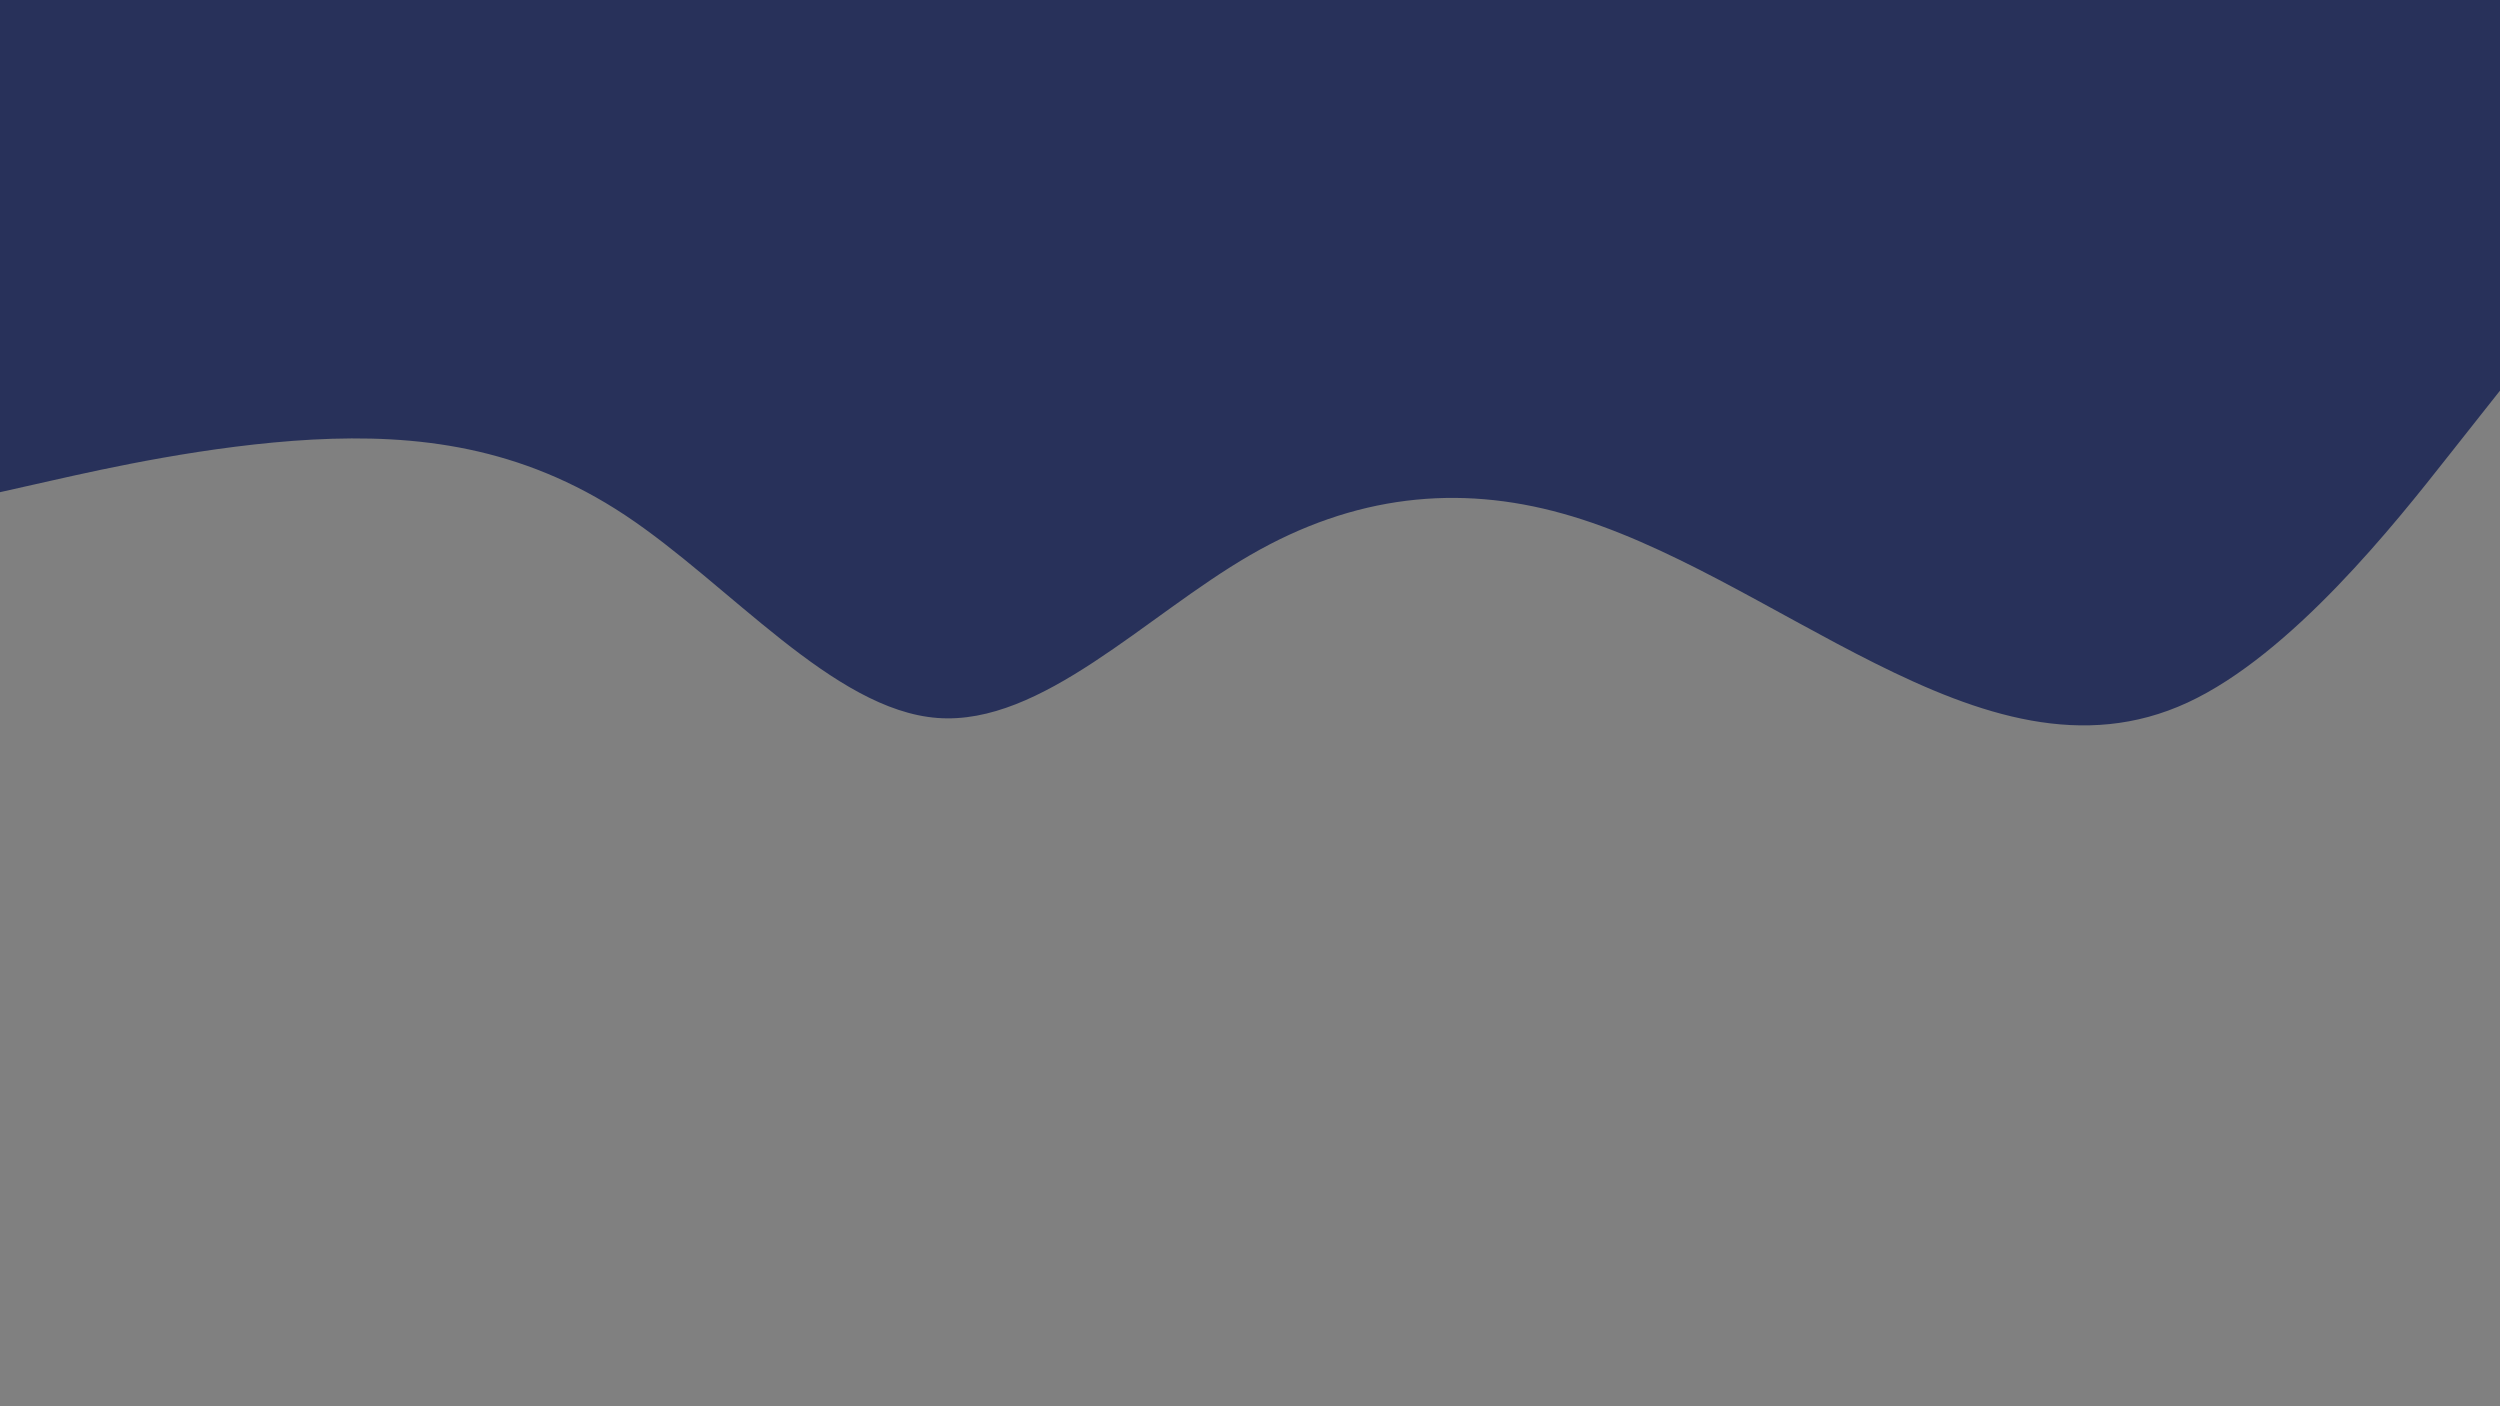 <?xml version="1.0" encoding="UTF-8" standalone="no"?>
<!DOCTYPE svg PUBLIC "-//W3C//DTD SVG 1.1//EN" "http://www.w3.org/Graphics/SVG/1.1/DTD/svg11.dtd">
<svg id="visual" preserveAspectRatio="none" viewBox="0 0 960 540" width="960" height="540" xmlns="http://www.w3.org/2000/svg" xmlns:xlink="http://www.w3.org/1999/xlink" version="1.1"><rect x="0" y="0" width="960" height="540" fill="#808080" stroke="none"/><rect x="0" y="0" width="960" height="40" fill="#FFF"></rect><path d="M0 189L20 184.5C40 180 80 171 120 168.8C160 166.7 200 171.3 240 197.8C280 224.3 320 272.7 360 275.7C400 278.7 440 236.3 480 213.2C520 190 560 186 600 197.2C640 208.3 680 234.7 720 254.7C760 274.7 800 288.3 840 269.8C880 251.3 920 200.7 940 175.3L960 150L960 0L940 0C920 0 880 0 840 0C800 0 760 0 720 0C680 0 640 0 600 0C560 0 520 0 480 0C440 0 400 0 360 0C320 0 280 0 240 0C200 0 160 0 120 0C80 0 40 0 20 0L0 0Z" fill="#28315a" stroke-linecap="round" stroke-linejoin="miter"></path></svg>